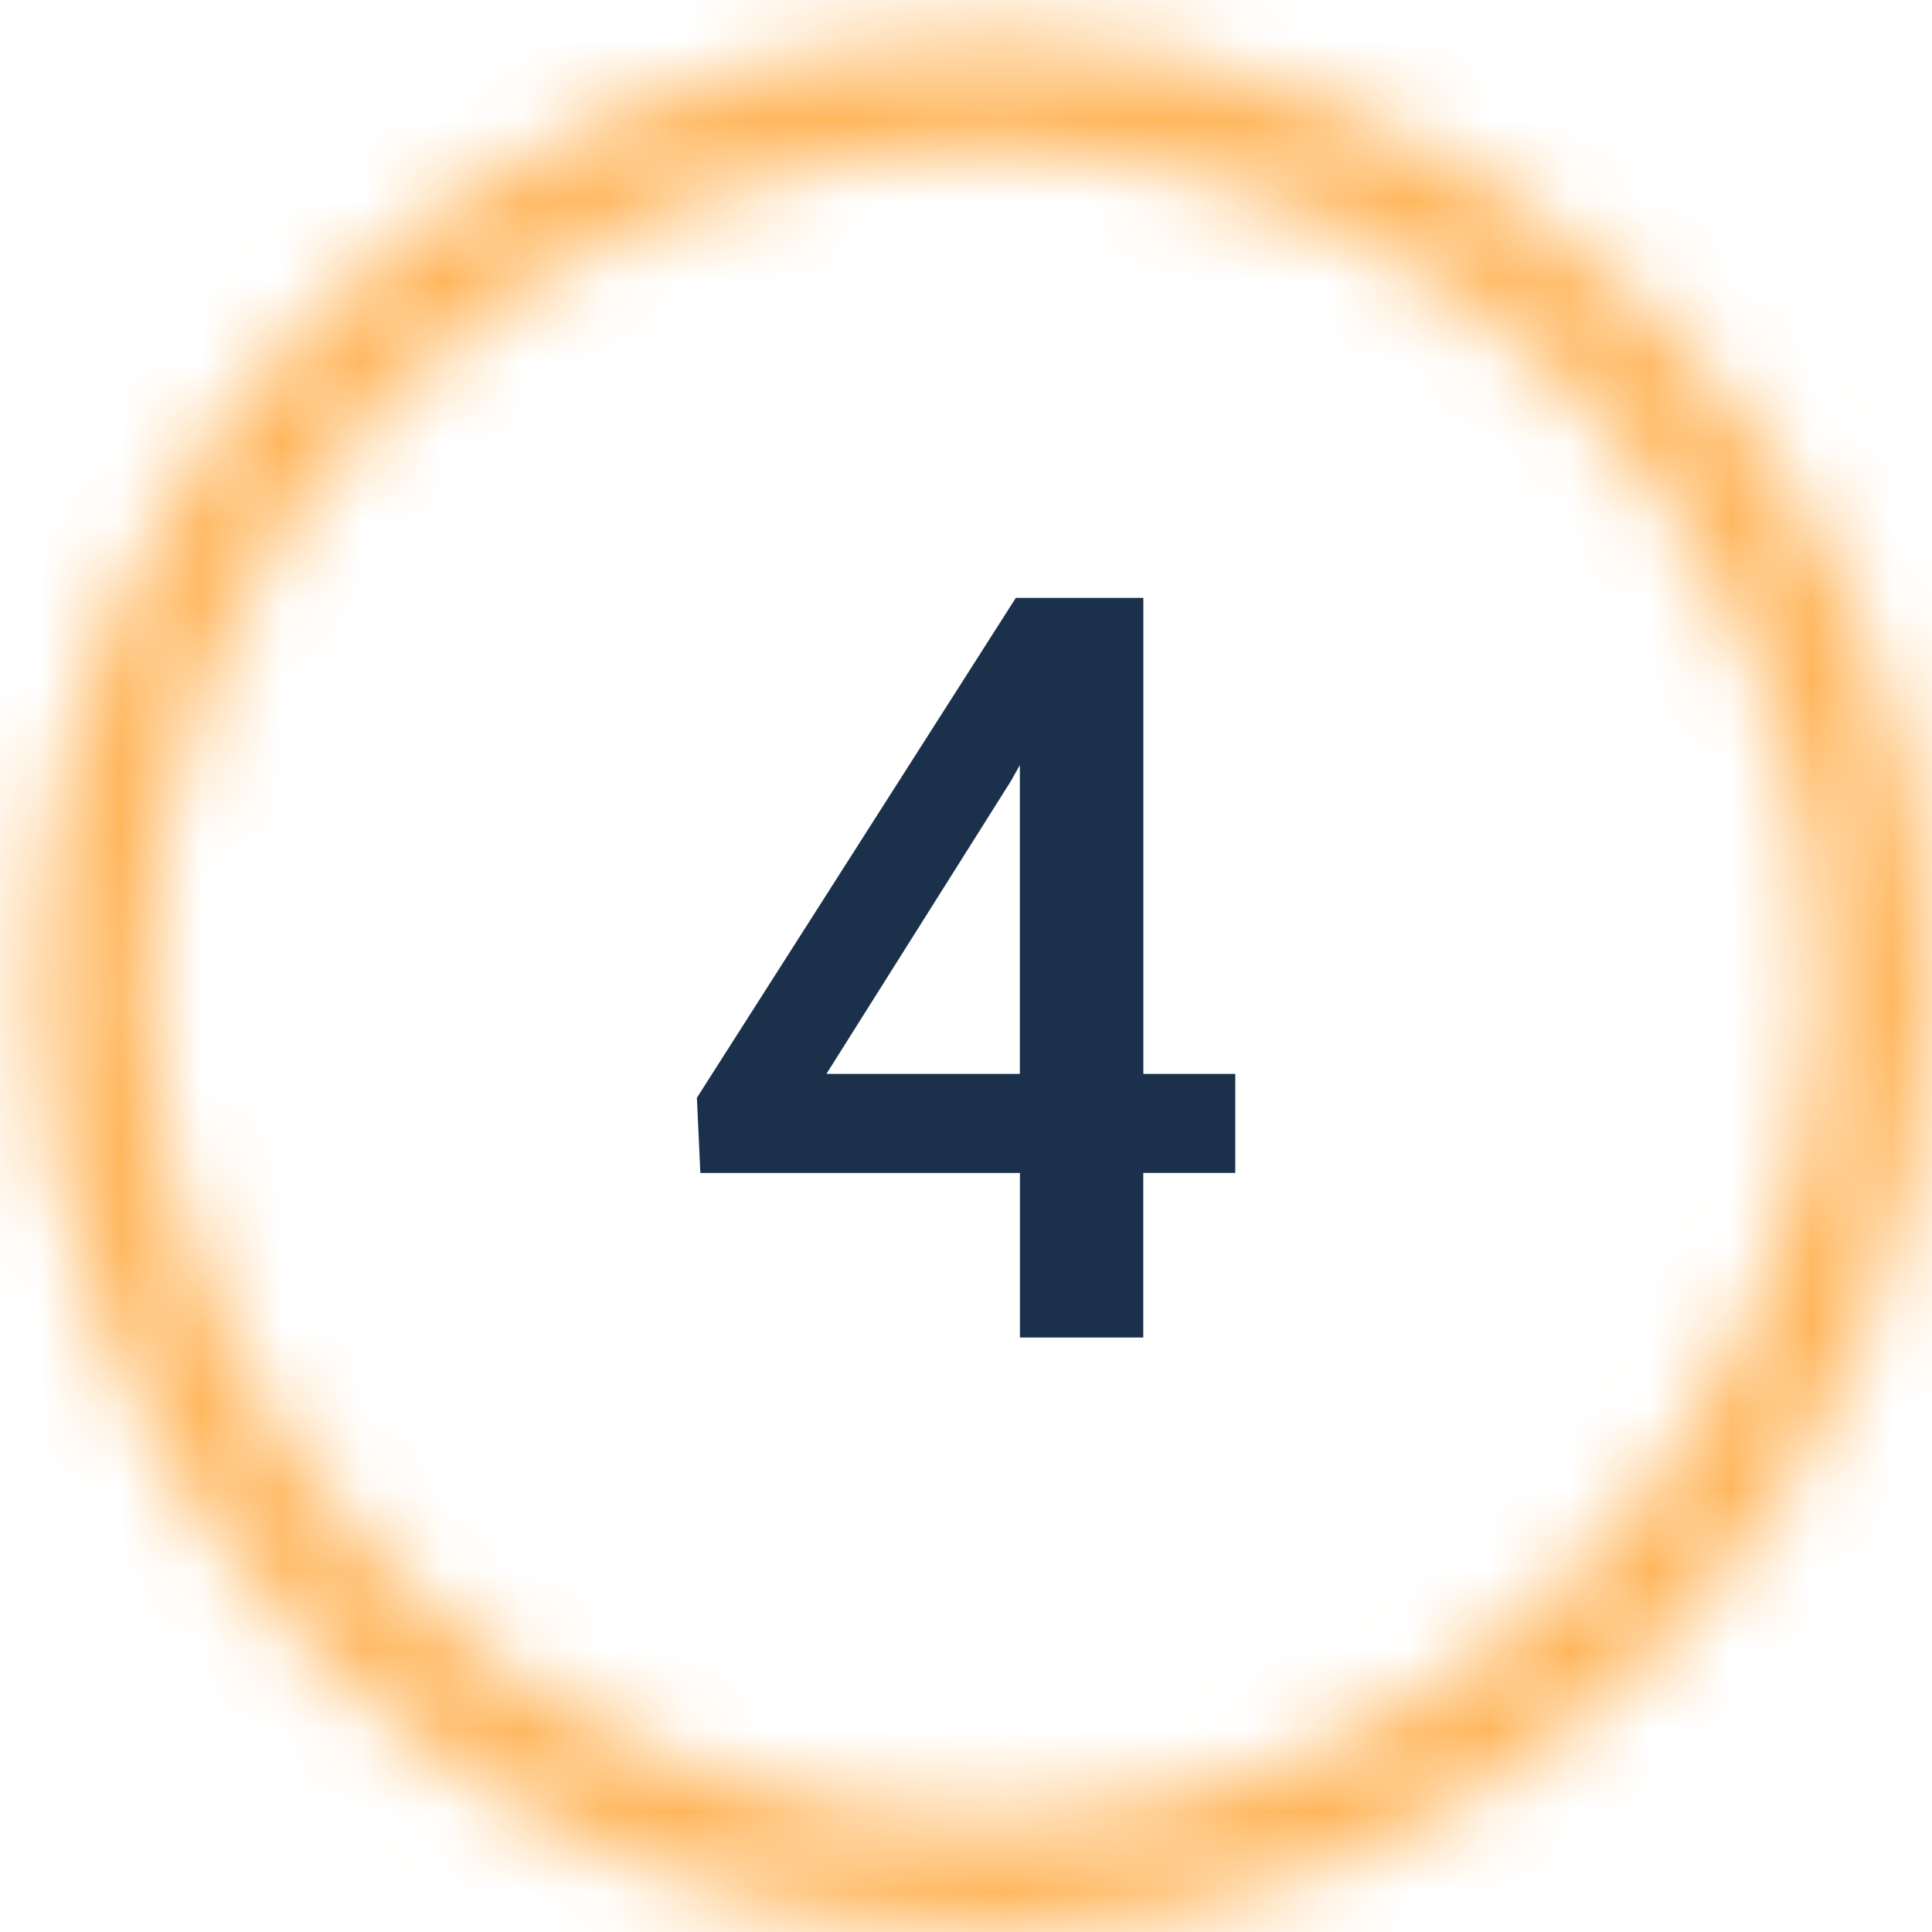 <svg width="24" height="24" fill="none" xmlns="http://www.w3.org/2000/svg"><mask id="a" fill="#fff"><path fill-rule="evenodd" clip-rule="evenodd" d="M24 12.23C24 18.73 18.73 24 12.23 24S.462 18.73.462 12.23 5.731.463 12.231.463 24 5.73 24 12.23zM12.23 22.616c5.736 0 10.385-4.649 10.385-10.384S17.965 1.846 12.231 1.846c-5.736 0-10.385 4.65-10.385 10.385 0 5.735 4.65 10.384 10.385 10.384z"/></mask><path fill-rule="evenodd" clip-rule="evenodd" d="M24 12.23C24 18.73 18.73 24 12.23 24S.462 18.73.462 12.23 5.731.463 12.231.463 24 5.73 24 12.23zM12.23 22.616c5.736 0 10.385-4.649 10.385-10.384S17.965 1.846 12.231 1.846c-5.736 0-10.385 4.65-10.385 10.385 0 5.735 4.65 10.384 10.385 10.384z" fill="#FFB65C" stroke="#FFB65C" stroke-width="6" mask="url(#a)"/><path d="M14.202 13.34h1.143v1.23h-1.143v2.045H12.67v-2.044H8.7l-.043-.934 3.962-6.21h1.584v5.914zm-3.937 0h2.404V9.505l-.114.202-2.29 3.635z" fill="#1B314B"/></svg>